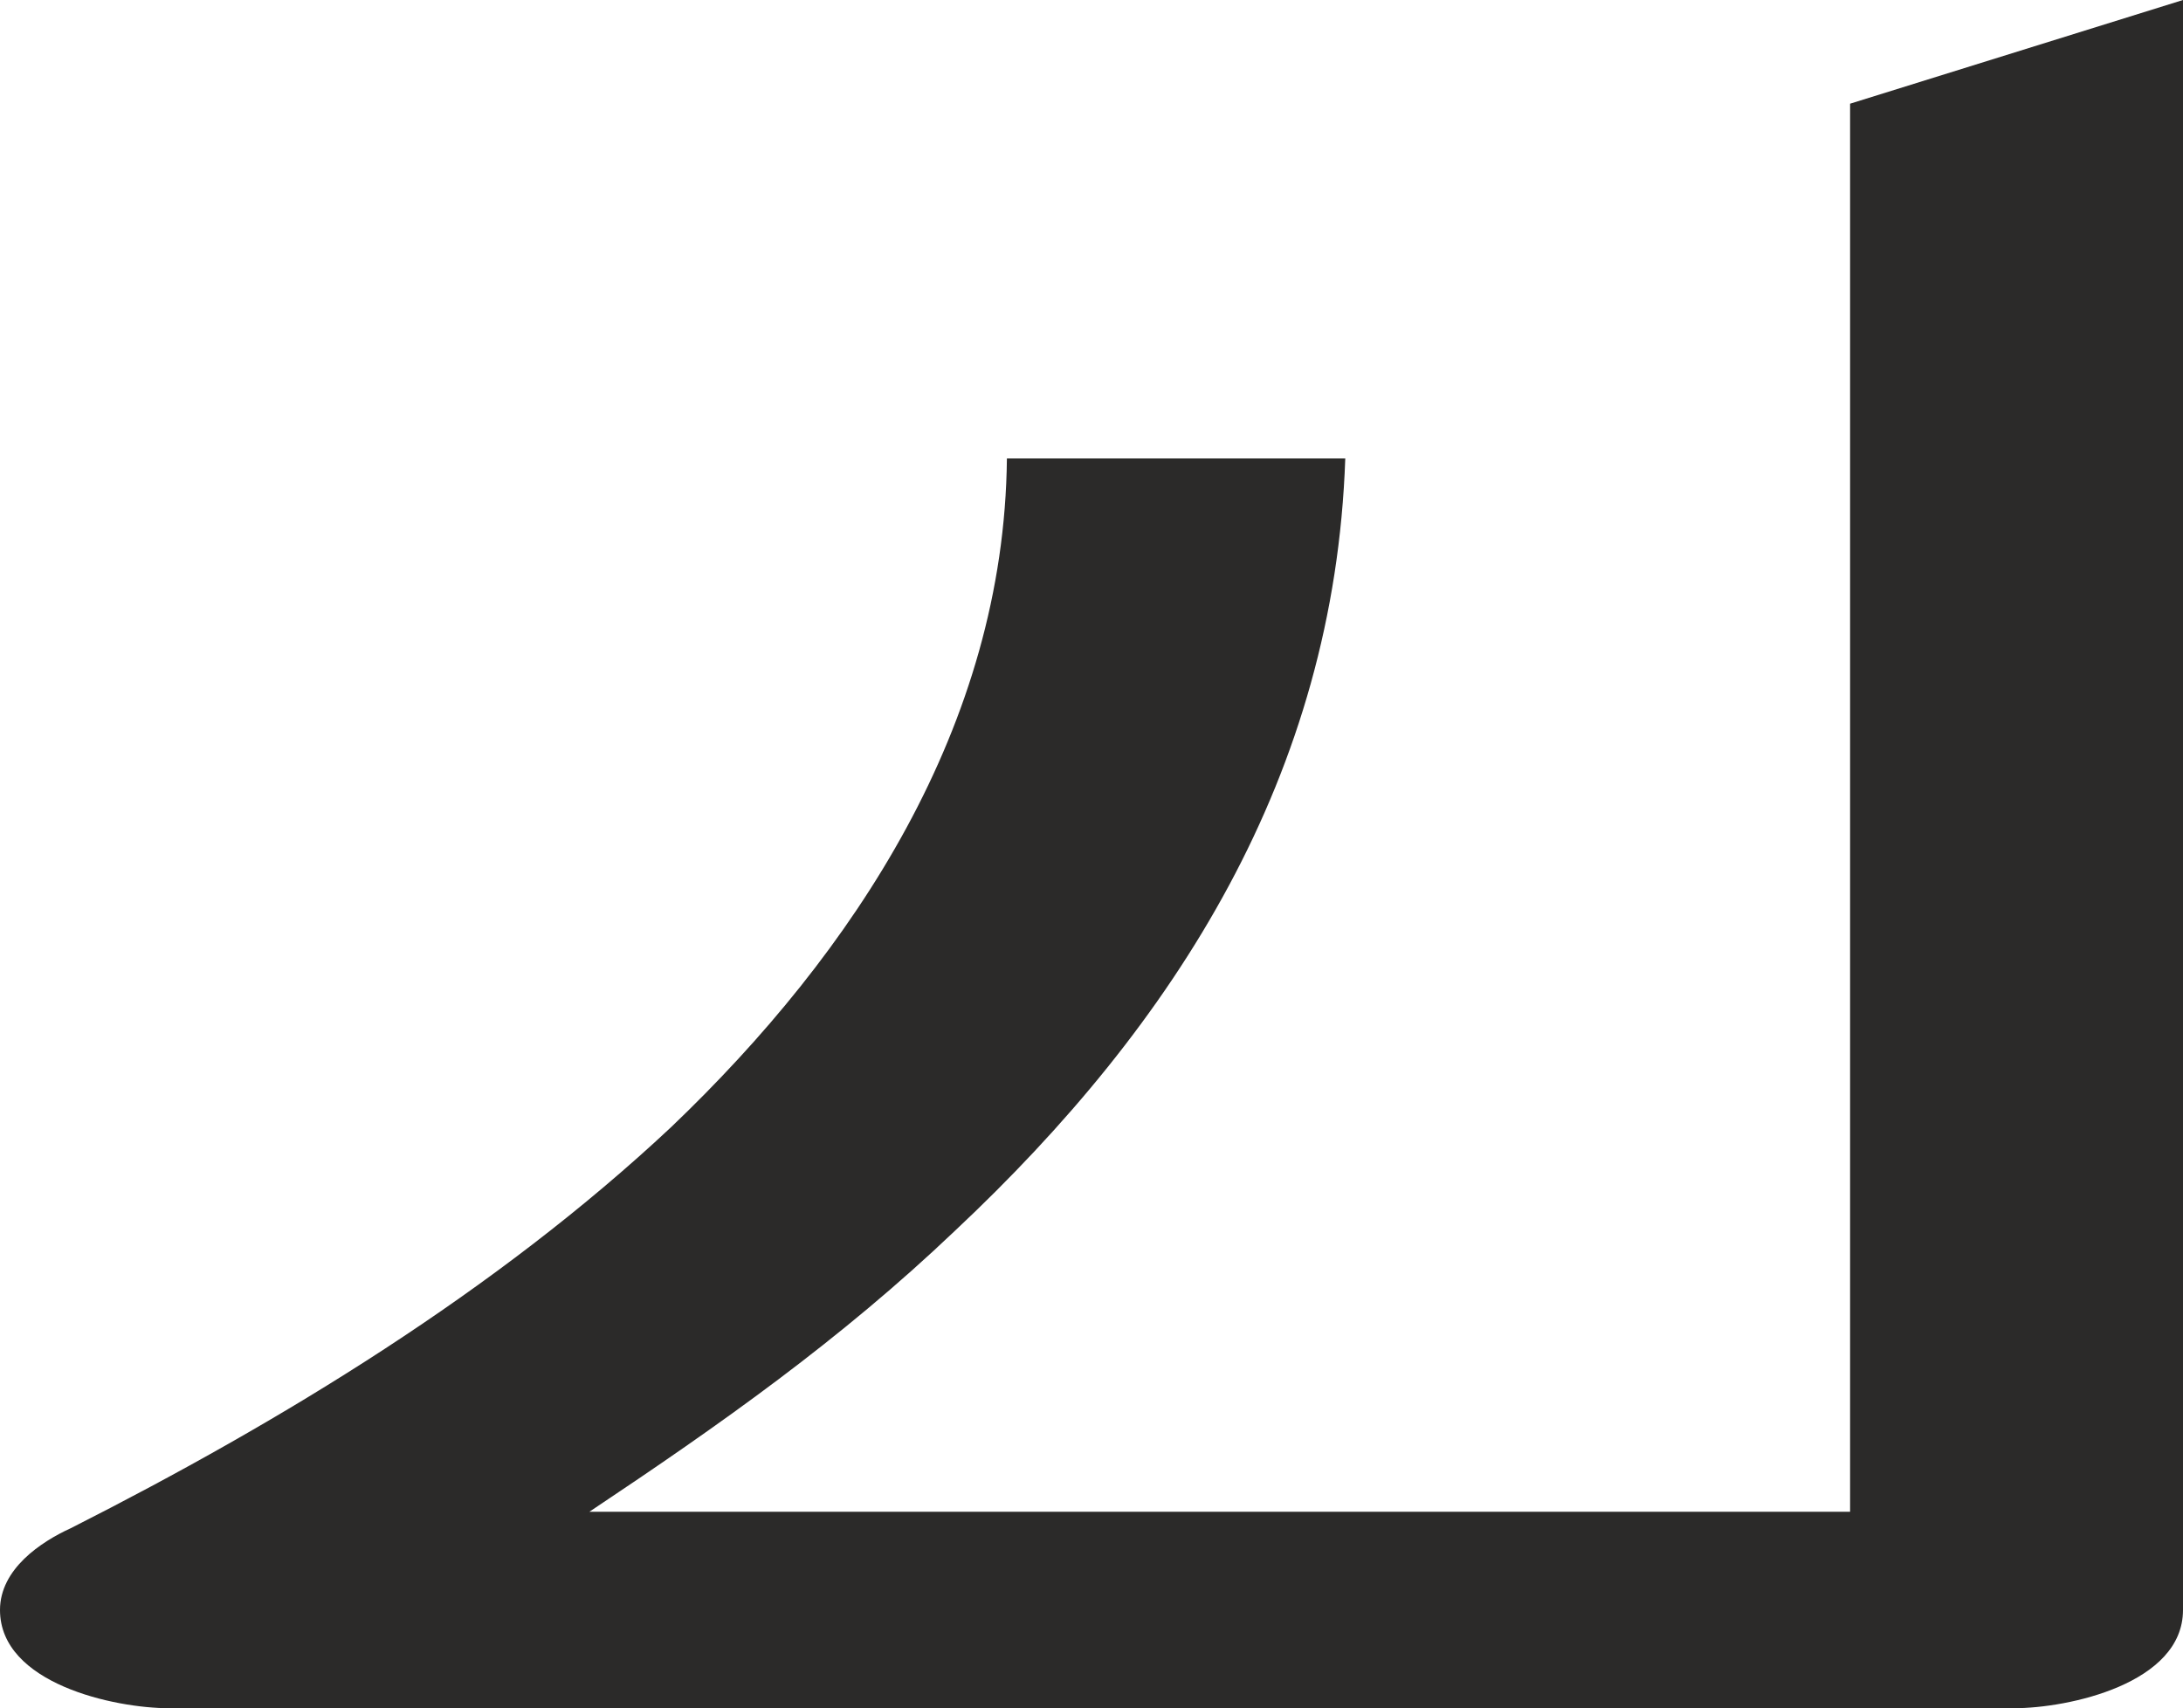 <?xml version="1.0" encoding="UTF-8"?>
<!DOCTYPE svg PUBLIC "-//W3C//DTD SVG 1.1//EN" "http://www.w3.org/Graphics/SVG/1.1/DTD/svg11.dtd">
<!-- Creator: CorelDRAW X8 -->
<svg xmlns="http://www.w3.org/2000/svg" xml:space="preserve" width="800px" height="626px" version="1.1" style="shape-rendering:geometricPrecision; text-rendering:geometricPrecision; image-rendering:optimizeQuality; fill-rule:evenodd; clip-rule:evenodd"
viewBox="0 0 800 626"
 xmlns:xlink="http://www.w3.org/1999/xlink">
 <defs>
  <style type="text/css">
   <![CDATA[
    .fil0 {fill:#2B2A29;fill-rule:nonzero}
   ]]>
  </style>
 </defs>
 <g id="Layer_x0020_1">
  <path class="fil0" d="M738 626c20,0 62,-9 62,-36l0 -590 -122 38 0 516 -462 0c48,-32 92,-63 134,-103 81,-76 139,-167 143,-283l-124 0c-1,98 -56,181 -123,245 -64,60 -143,108 -220,147 -11,5 -26,15 -26,30 0,27 42,36 62,36l676 0z"/>
 </g>
</svg>
